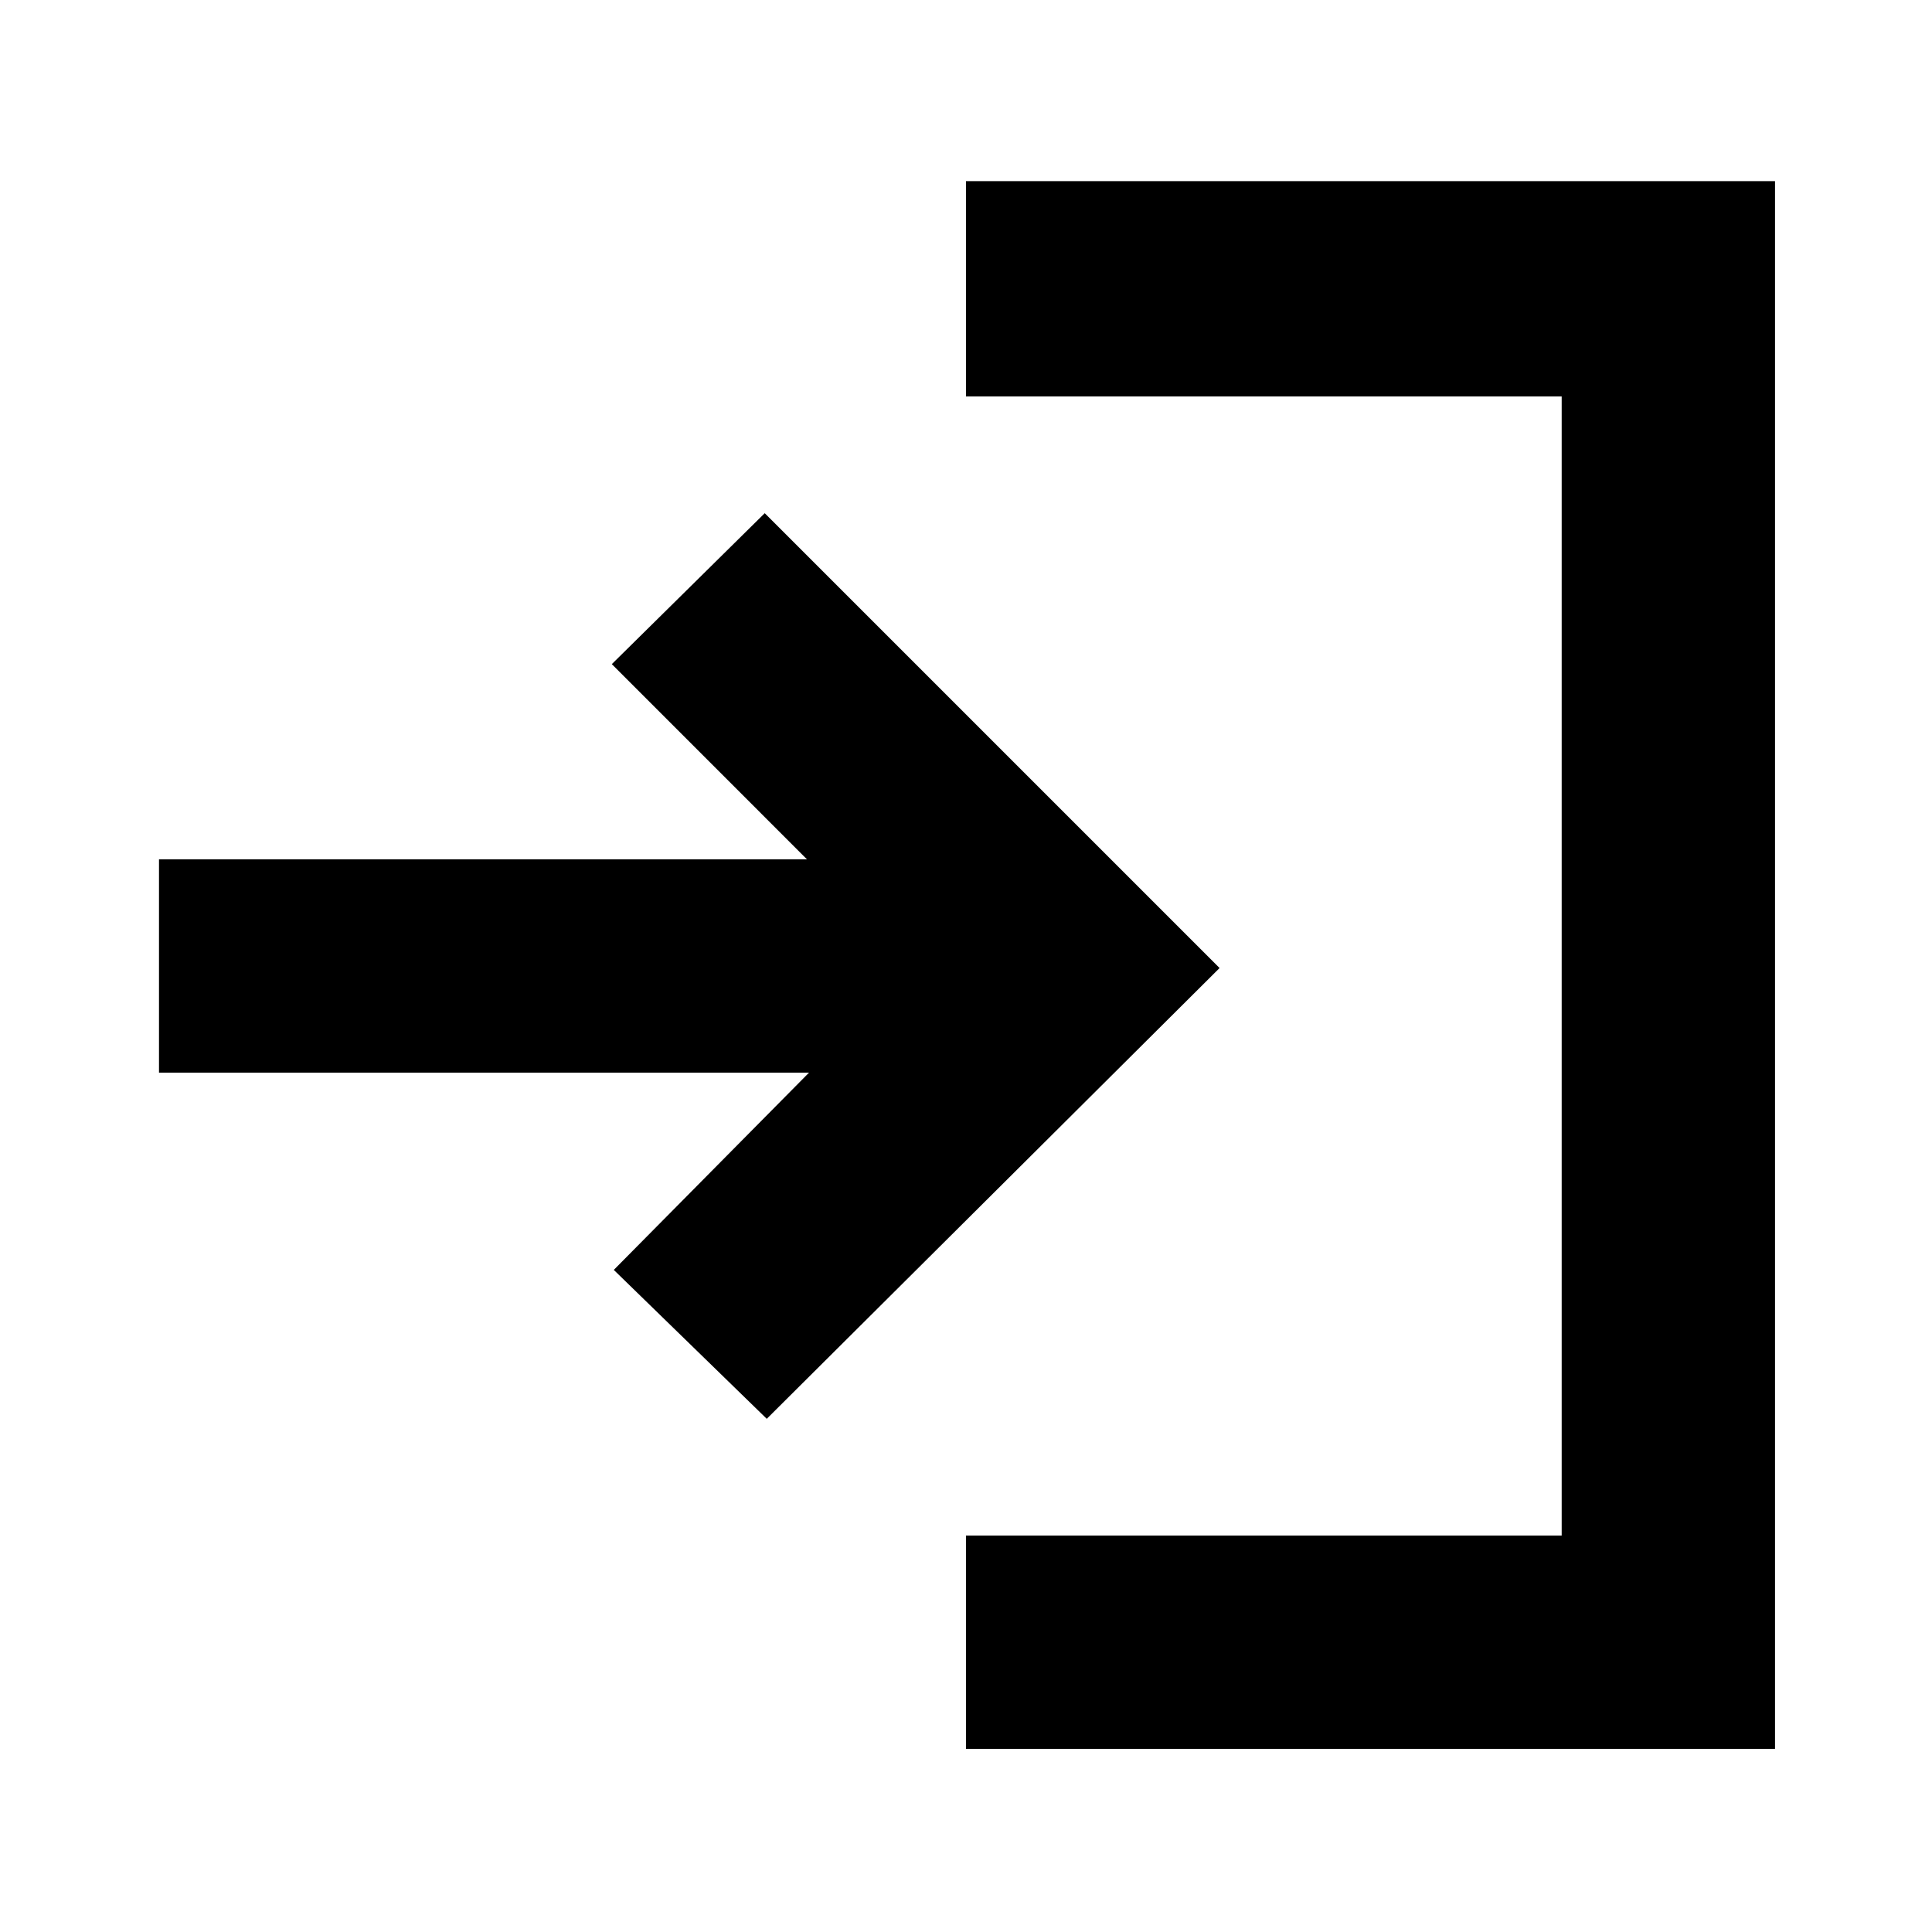 <svg xmlns="http://www.w3.org/2000/svg" height="40" width="40"><path d="M15.875 29.375 12.708 26.292 16.75 22.208H3.292V17.792H16.708L12.667 13.75L15.833 10.625L25.25 20.042ZM20 36.208V31.792H32.333V8.208H20V3.75H36.75V36.208Z"/></svg>